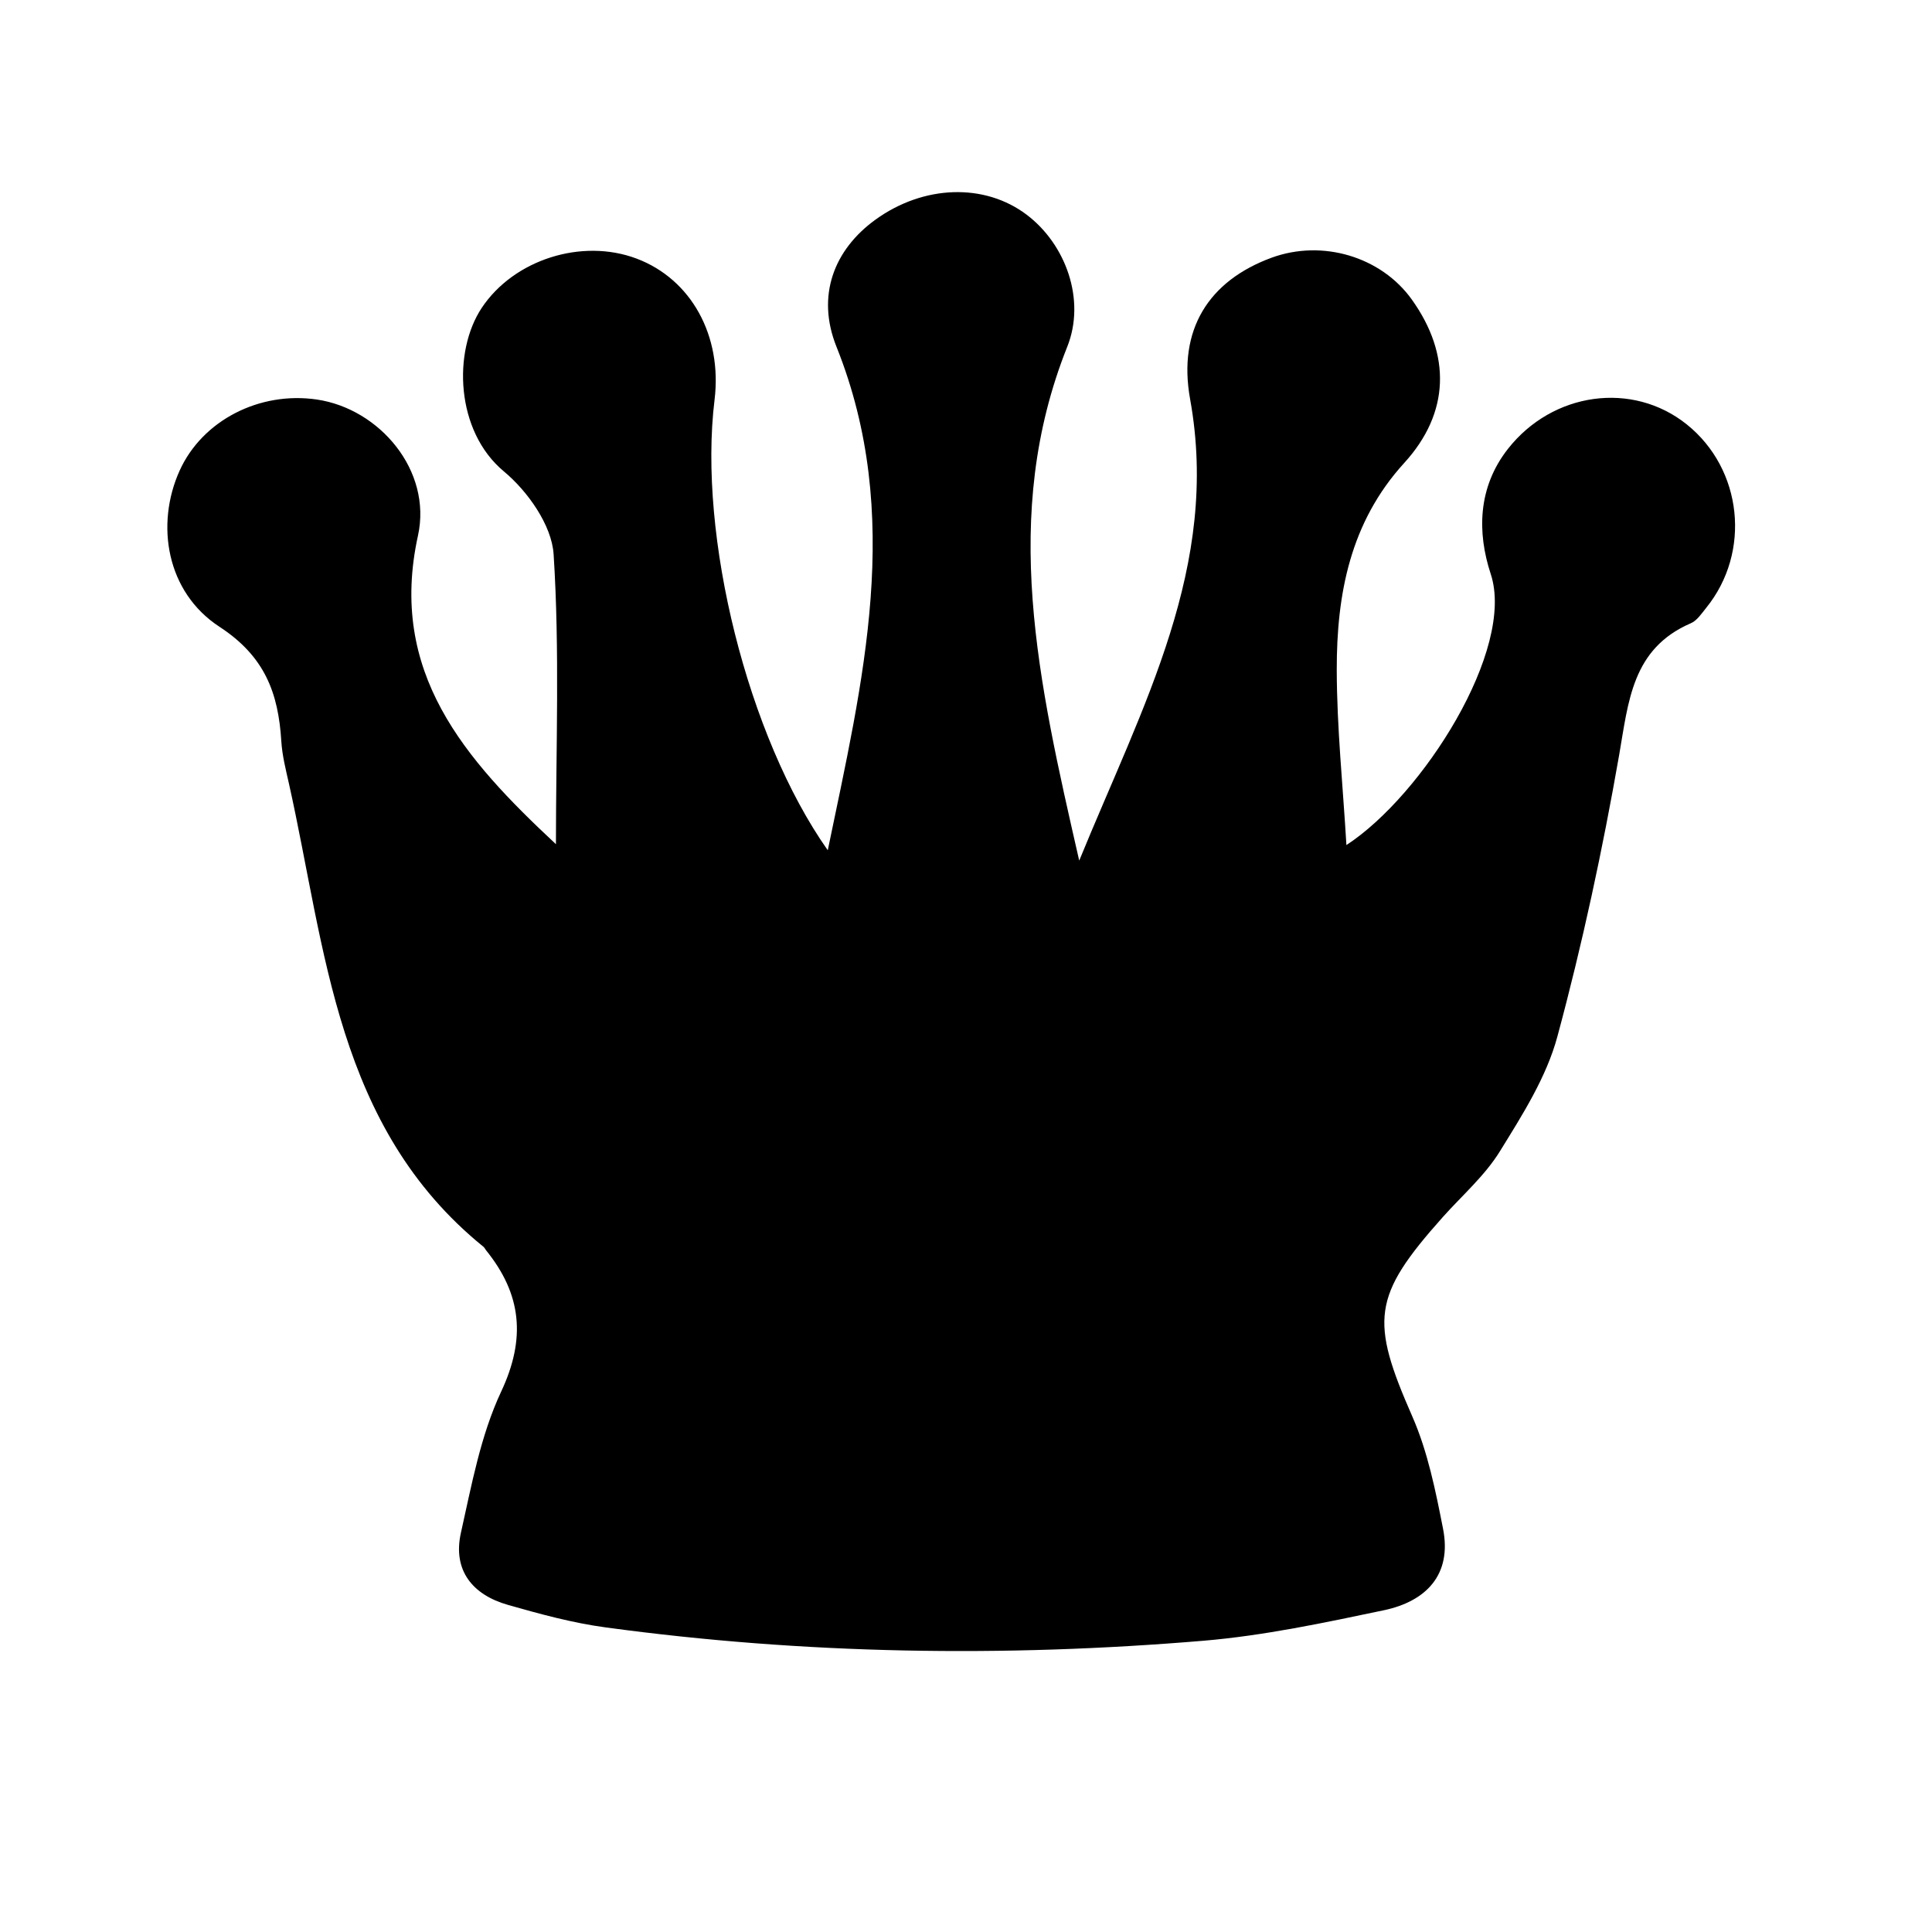 <?xml version="1.0" encoding="utf-8"?>
<!-- Generator: Adobe Illustrator 25.0.1, SVG Export Plug-In . SVG Version: 6.00 Build 0)  -->
<svg version="1.1" id="Layer_1" xmlns="http://www.w3.org/2000/svg" xmlns:xlink="http://www.w3.org/1999/xlink" x="0px" y="0px"
	 viewBox="0 0 2000 2000" style="enable-background:new 0 0 2000 2000;" xml:space="preserve">
<path d="M1746.2,439.4c-56.2-45.1-138.9-33.7-185.2,25.3c-31.2,39.7-32,86.4-17.8,129.5c25.7,77.9-70.6,229.3-149.4,280.6
	c-3.6-61.2-9.9-121.3-10-181.5c-0.1-78.1,13.8-152.6,69.8-214c47.4-51.9,48.6-112.2,8-169.1c-31.8-44.5-92.7-62.7-145.3-43.4
	c-65,23.9-97.3,74.4-84.3,146.4c31.2,172.5-48.7,316.1-114.8,477.7c-42.4-185.7-82.1-357.1-12.4-531.9
	c19.4-48.6-1.5-106.2-42.1-136.8c-43.6-32.9-106.6-30.8-156.3,5.1c-43.1,31.1-61.6,78.9-40.5,131.6c70,174.9,27.2,346.2-9,521.3
	C774,762.6,722.4,555,739.7,413.9c8.1-66.4-24.2-124.9-80.7-146.2c-56.8-21.4-127.1,1.1-160.3,51c-30,45.1-27.2,127.5,22.8,169.2
	c24.7,20.5,49.7,55.8,51.6,85.9c6.4,99.7,2.4,200,2.4,300.1c-94.7-88.3-173.9-178-142.8-319.5c14.7-67.3-39.8-131.2-104.6-140.8
	c-59.7-8.8-118.8,21.8-142.2,73.7C160.8,543,172.2,613,227.3,648.9c47,30.7,60.8,68.7,63.9,118.2c0.9,15,4.7,29.8,8,44.5
	c38.3,171.7,48.6,355.2,201.2,479c1.1,0.9,1.8,2.4,2.7,3.6c36.8,45.5,41.6,91.2,15.7,146.4c-21.3,45.4-30.6,96.8-41.7,146.3
	c-8.6,38.8,12.1,64.1,48.8,74.5c33.3,9.5,67,18.7,101.2,23.3c205.6,27.9,412.1,31.1,618.6,13.8c62.8-5.3,125.1-18.6,187-31.6
	c43.4-9.2,70.6-36.6,61.1-84.5c-7.7-39.2-15.8-79.6-31.7-115.9c-43.8-99.8-41.7-124.5,31.4-206.5c20.1-22.5,43.6-42.9,59.2-68.2
	c23.3-37.7,48.2-76.8,59.5-118.8c25.9-95.9,46.8-193.4,63.9-291.2c9.7-55.7,13.3-110.3,74.2-136.6c6.4-2.7,11.2-10.1,15.9-15.9
	C1813,571.6,1803.9,485.7,1746.2,439.4z"/>
</svg>
